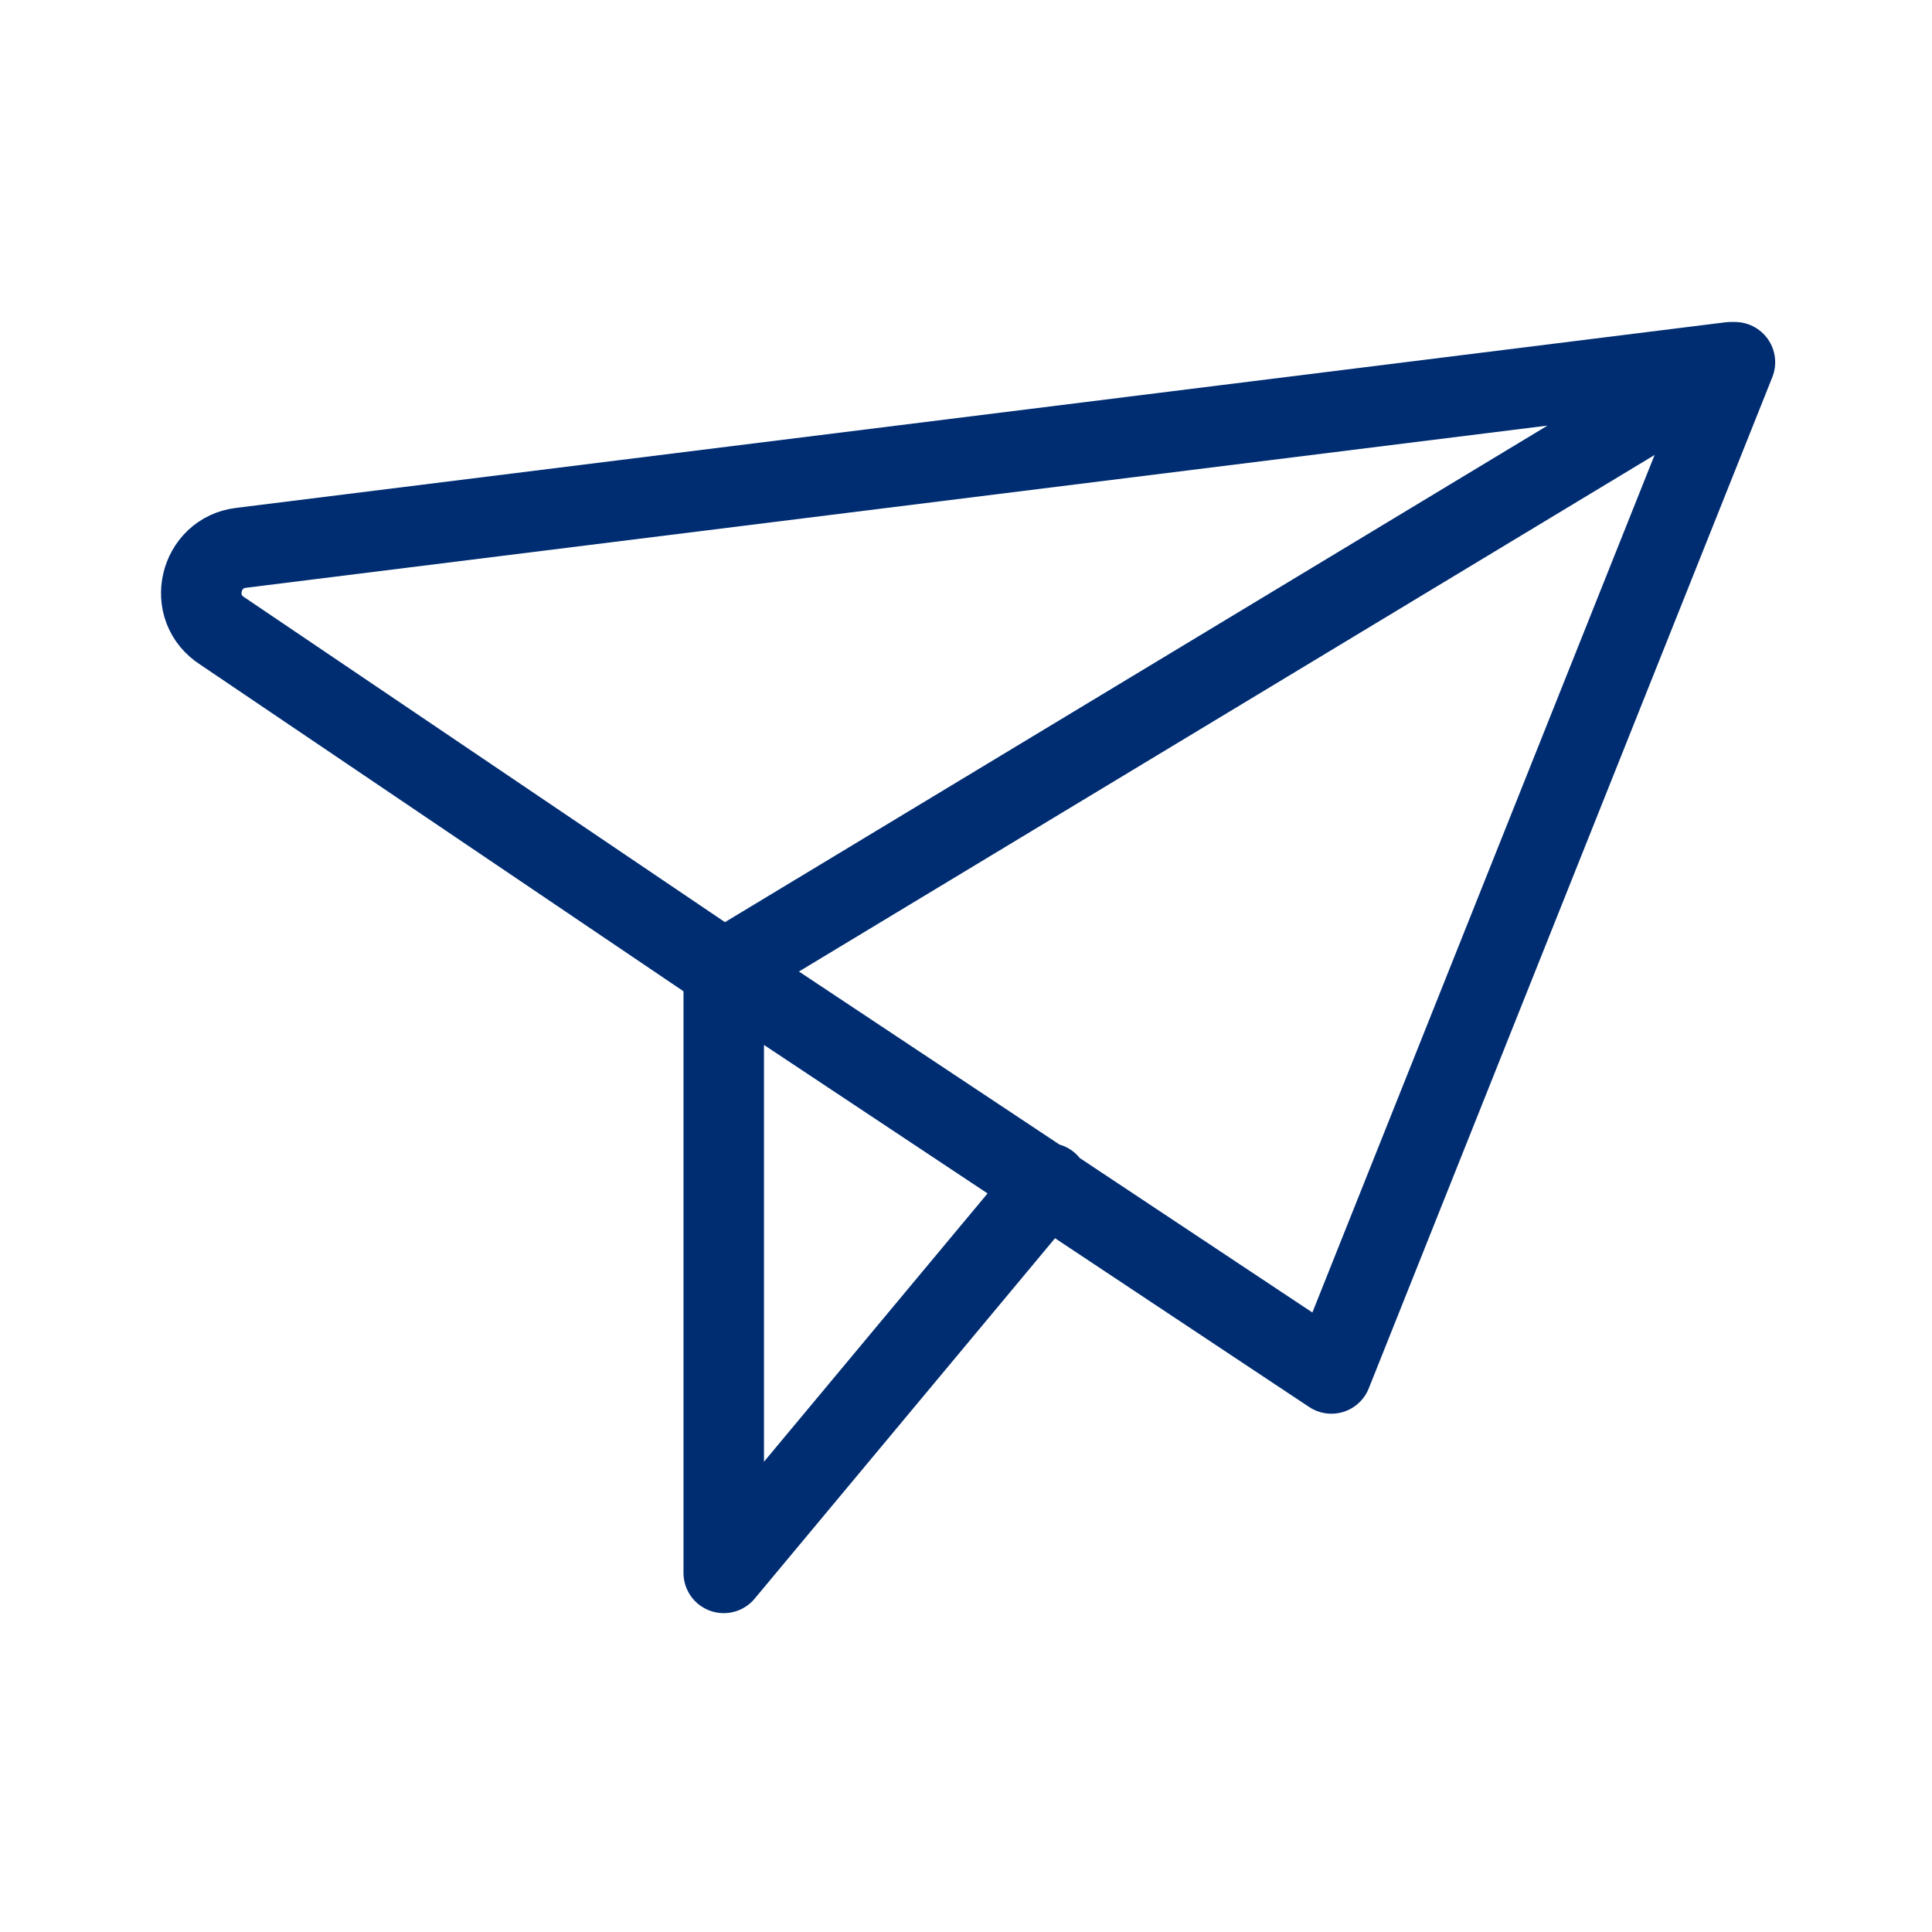 <svg width="48" height="48" viewBox="0 0 48 48" fill="none" xmlns="http://www.w3.org/2000/svg">
<path d="M5.996 13.61L42.989 9L17.981 24.097L5.535 15.684C4.613 15.108 4.959 13.725 5.996 13.61Z" stroke="#002D72" stroke-width="2" stroke-miterlimit="10" stroke-linecap="round" stroke-linejoin="round"/>
<path d="M26.048 29.398L17.981 39.078V24.097L33.078 34.123L43.104 9" stroke="#002D72" stroke-width="2" stroke-miterlimit="10" stroke-linecap="round" stroke-linejoin="round"/>
</svg>

